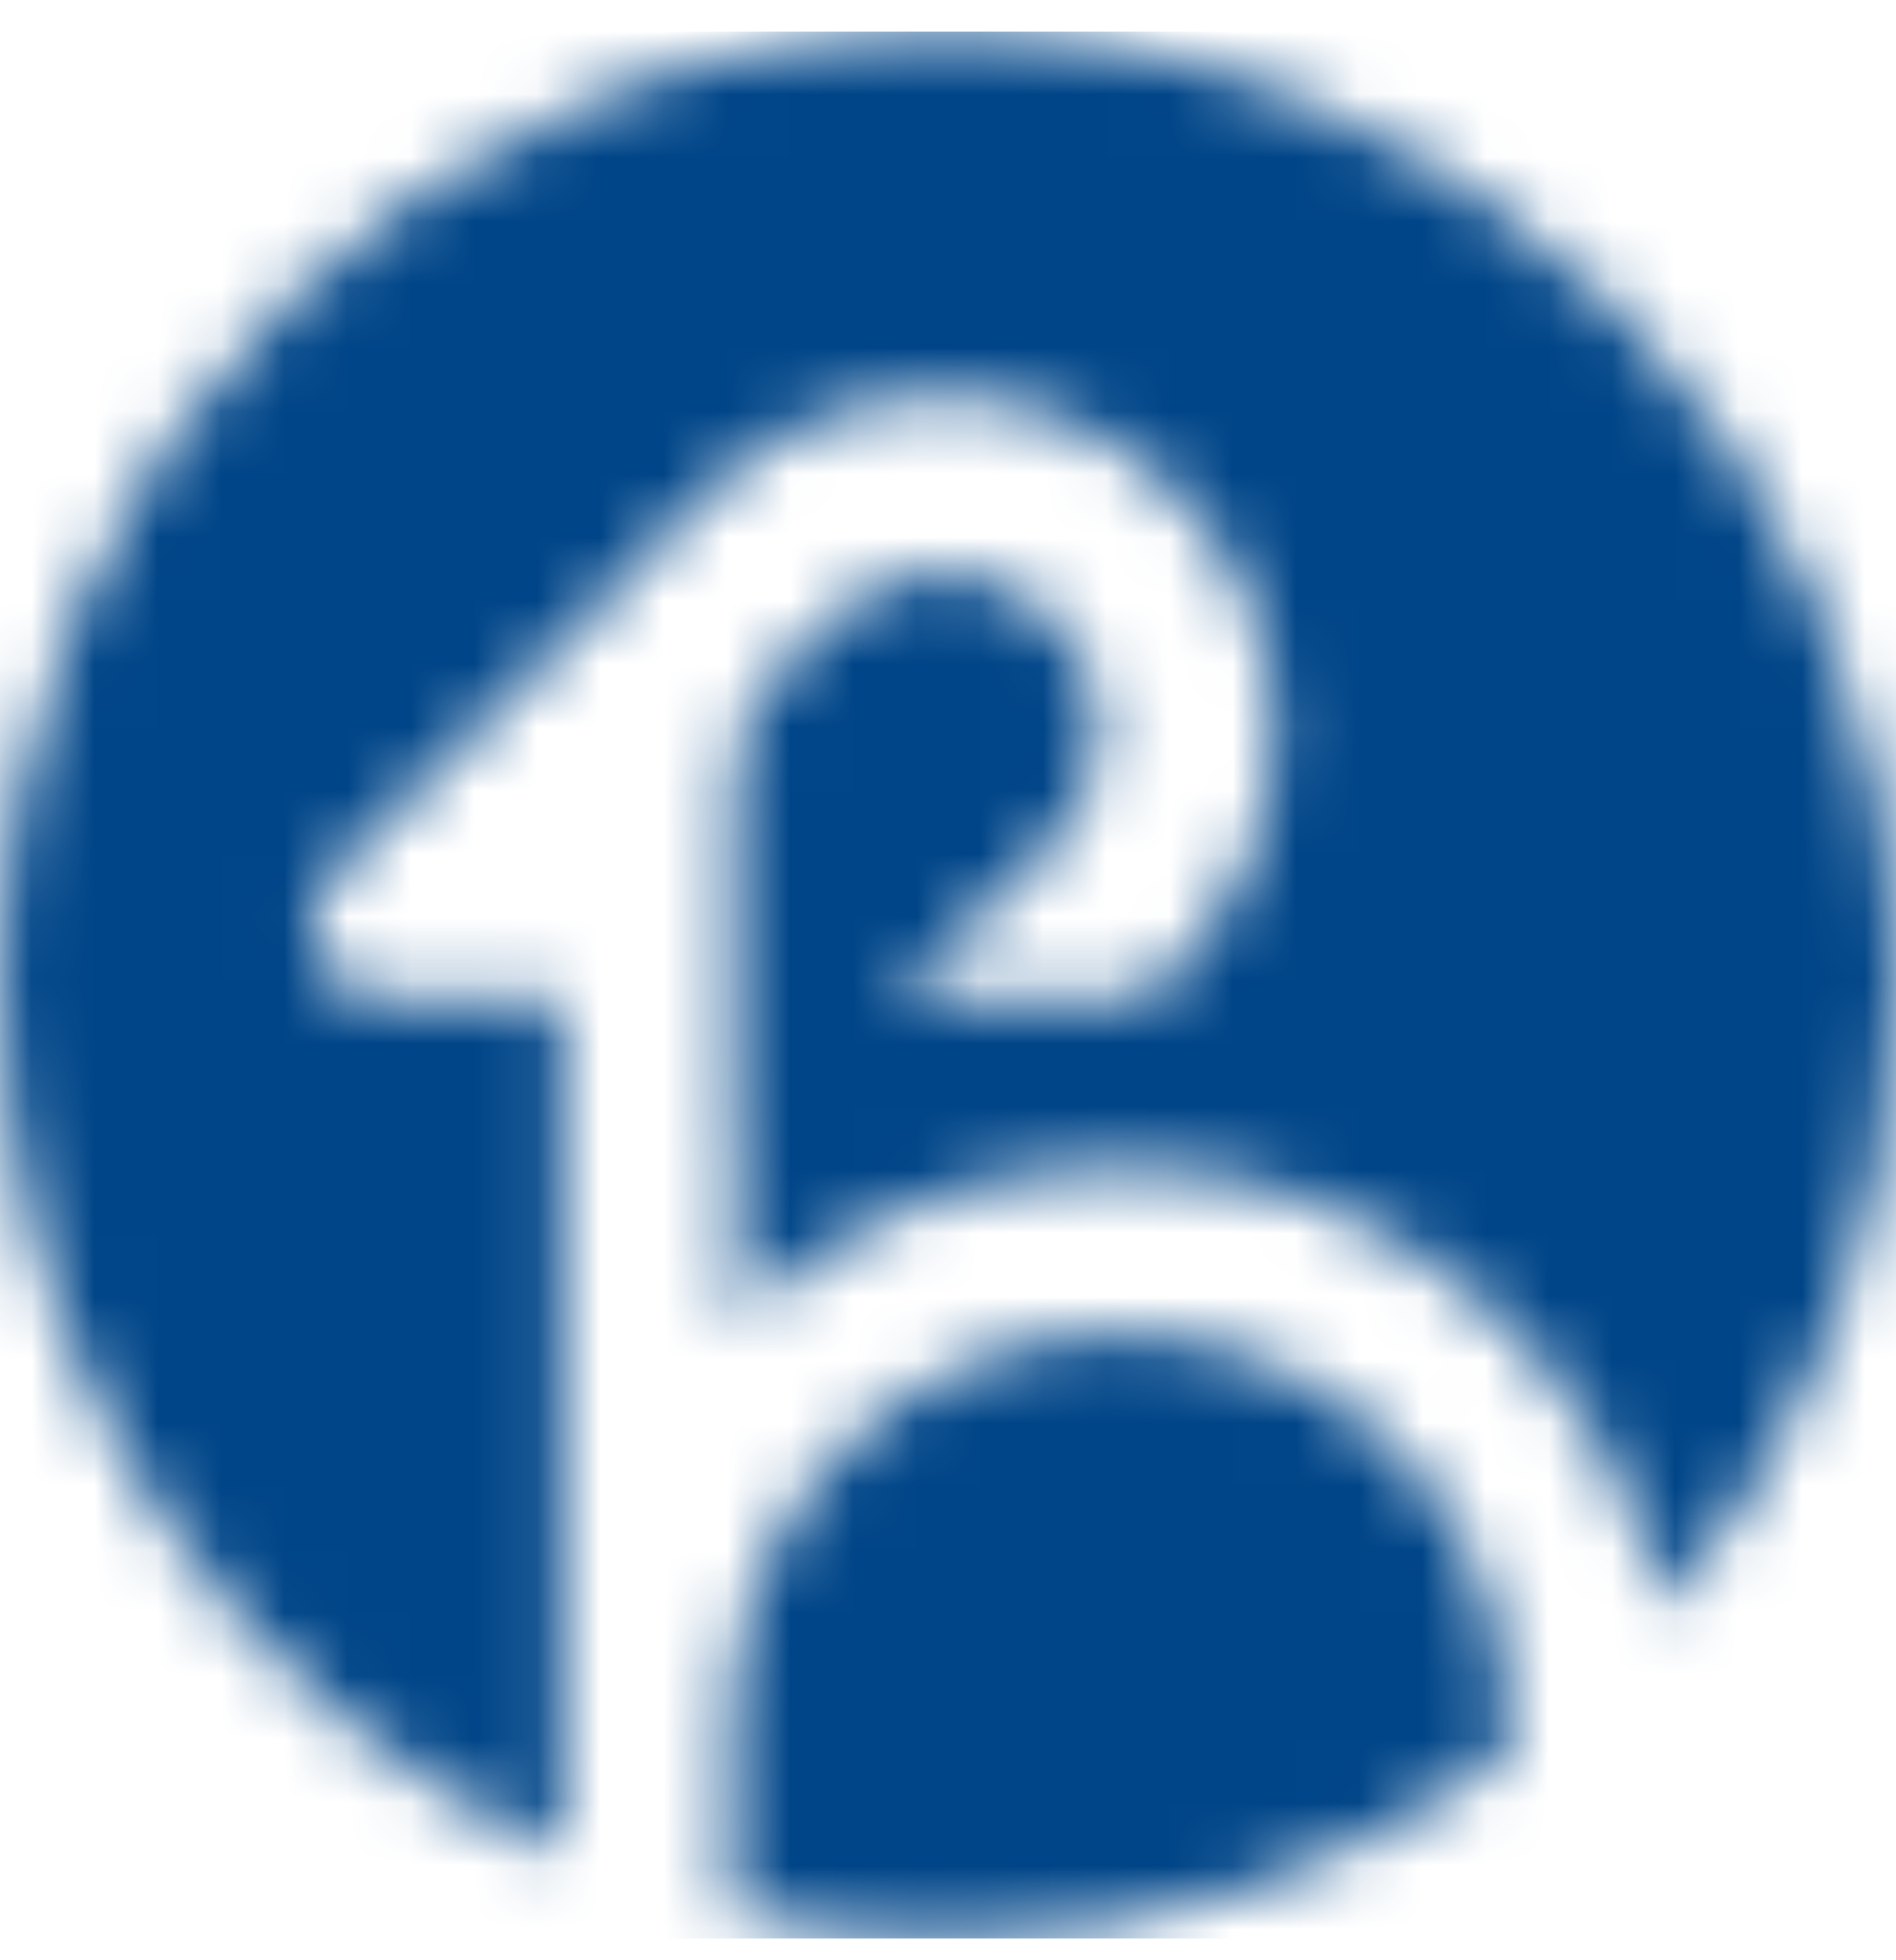 <svg width="30" height="31" viewBox="0 0 30 31" fill="none" xmlns="http://www.w3.org/2000/svg">
<mask id="mask0_115_268" style="mask-type:luminance" maskUnits="userSpaceOnUse" x="0" y="0" width="30" height="31">
<path d="M15.01 0.52C23.29 0.52 30 7.26 30 15.575C30 19.36 28.61 22.82 26.31 25.47C25.49 21.455 21.95 18.44 17.715 18.44C15.39 18.44 13.28 19.345 11.71 20.825L11.64 20.89V17.855H11.615V12.75C11.51 12.015 11.73 11.245 12.275 10.67L12.32 10.625L13.15 9.795C14.12 8.82 15.695 8.82 16.665 9.795C17.625 10.76 17.635 12.31 16.705 13.285L16.665 13.325L15.835 14.155L15.8 14.19C15.74 14.25 15.675 14.305 15.61 14.355L15.545 14.405L14.245 15.695V15.79H18.13L18.725 15.19C20.68 13.115 20.645 9.845 18.625 7.815C16.625 5.805 13.41 5.75 11.345 7.655L11.28 7.715L10.245 8.75C10.145 8.86 10.045 8.975 9.955 9.09L9.885 9.175L5.285 13.81C5.065 14.03 4.945 14.33 4.945 14.64C4.945 15.28 5.45 15.795 6.08 15.815H8.905V29.305H8.93V29.34C3.675 27 0.01 21.715 0.01 15.565C0.01 7.255 6.725 0.51 15 0.51L15.01 0.52ZM17.715 21.085C21.075 21.085 23.8 23.79 23.855 27.155V27.735C21.375 29.56 18.315 30.635 15.005 30.635C13.835 30.635 12.695 30.5 11.6 30.245C11.58 30.08 11.575 29.91 11.57 29.735V27.155C11.63 23.79 14.355 21.085 17.715 21.085Z" fill="white"/>
</mask>
<g mask="url(#mask0_115_268)">
<path d="M30.02 0.5H0V30.655H30.02V0.5Z" fill="#004588"/>
</g>
</svg>

